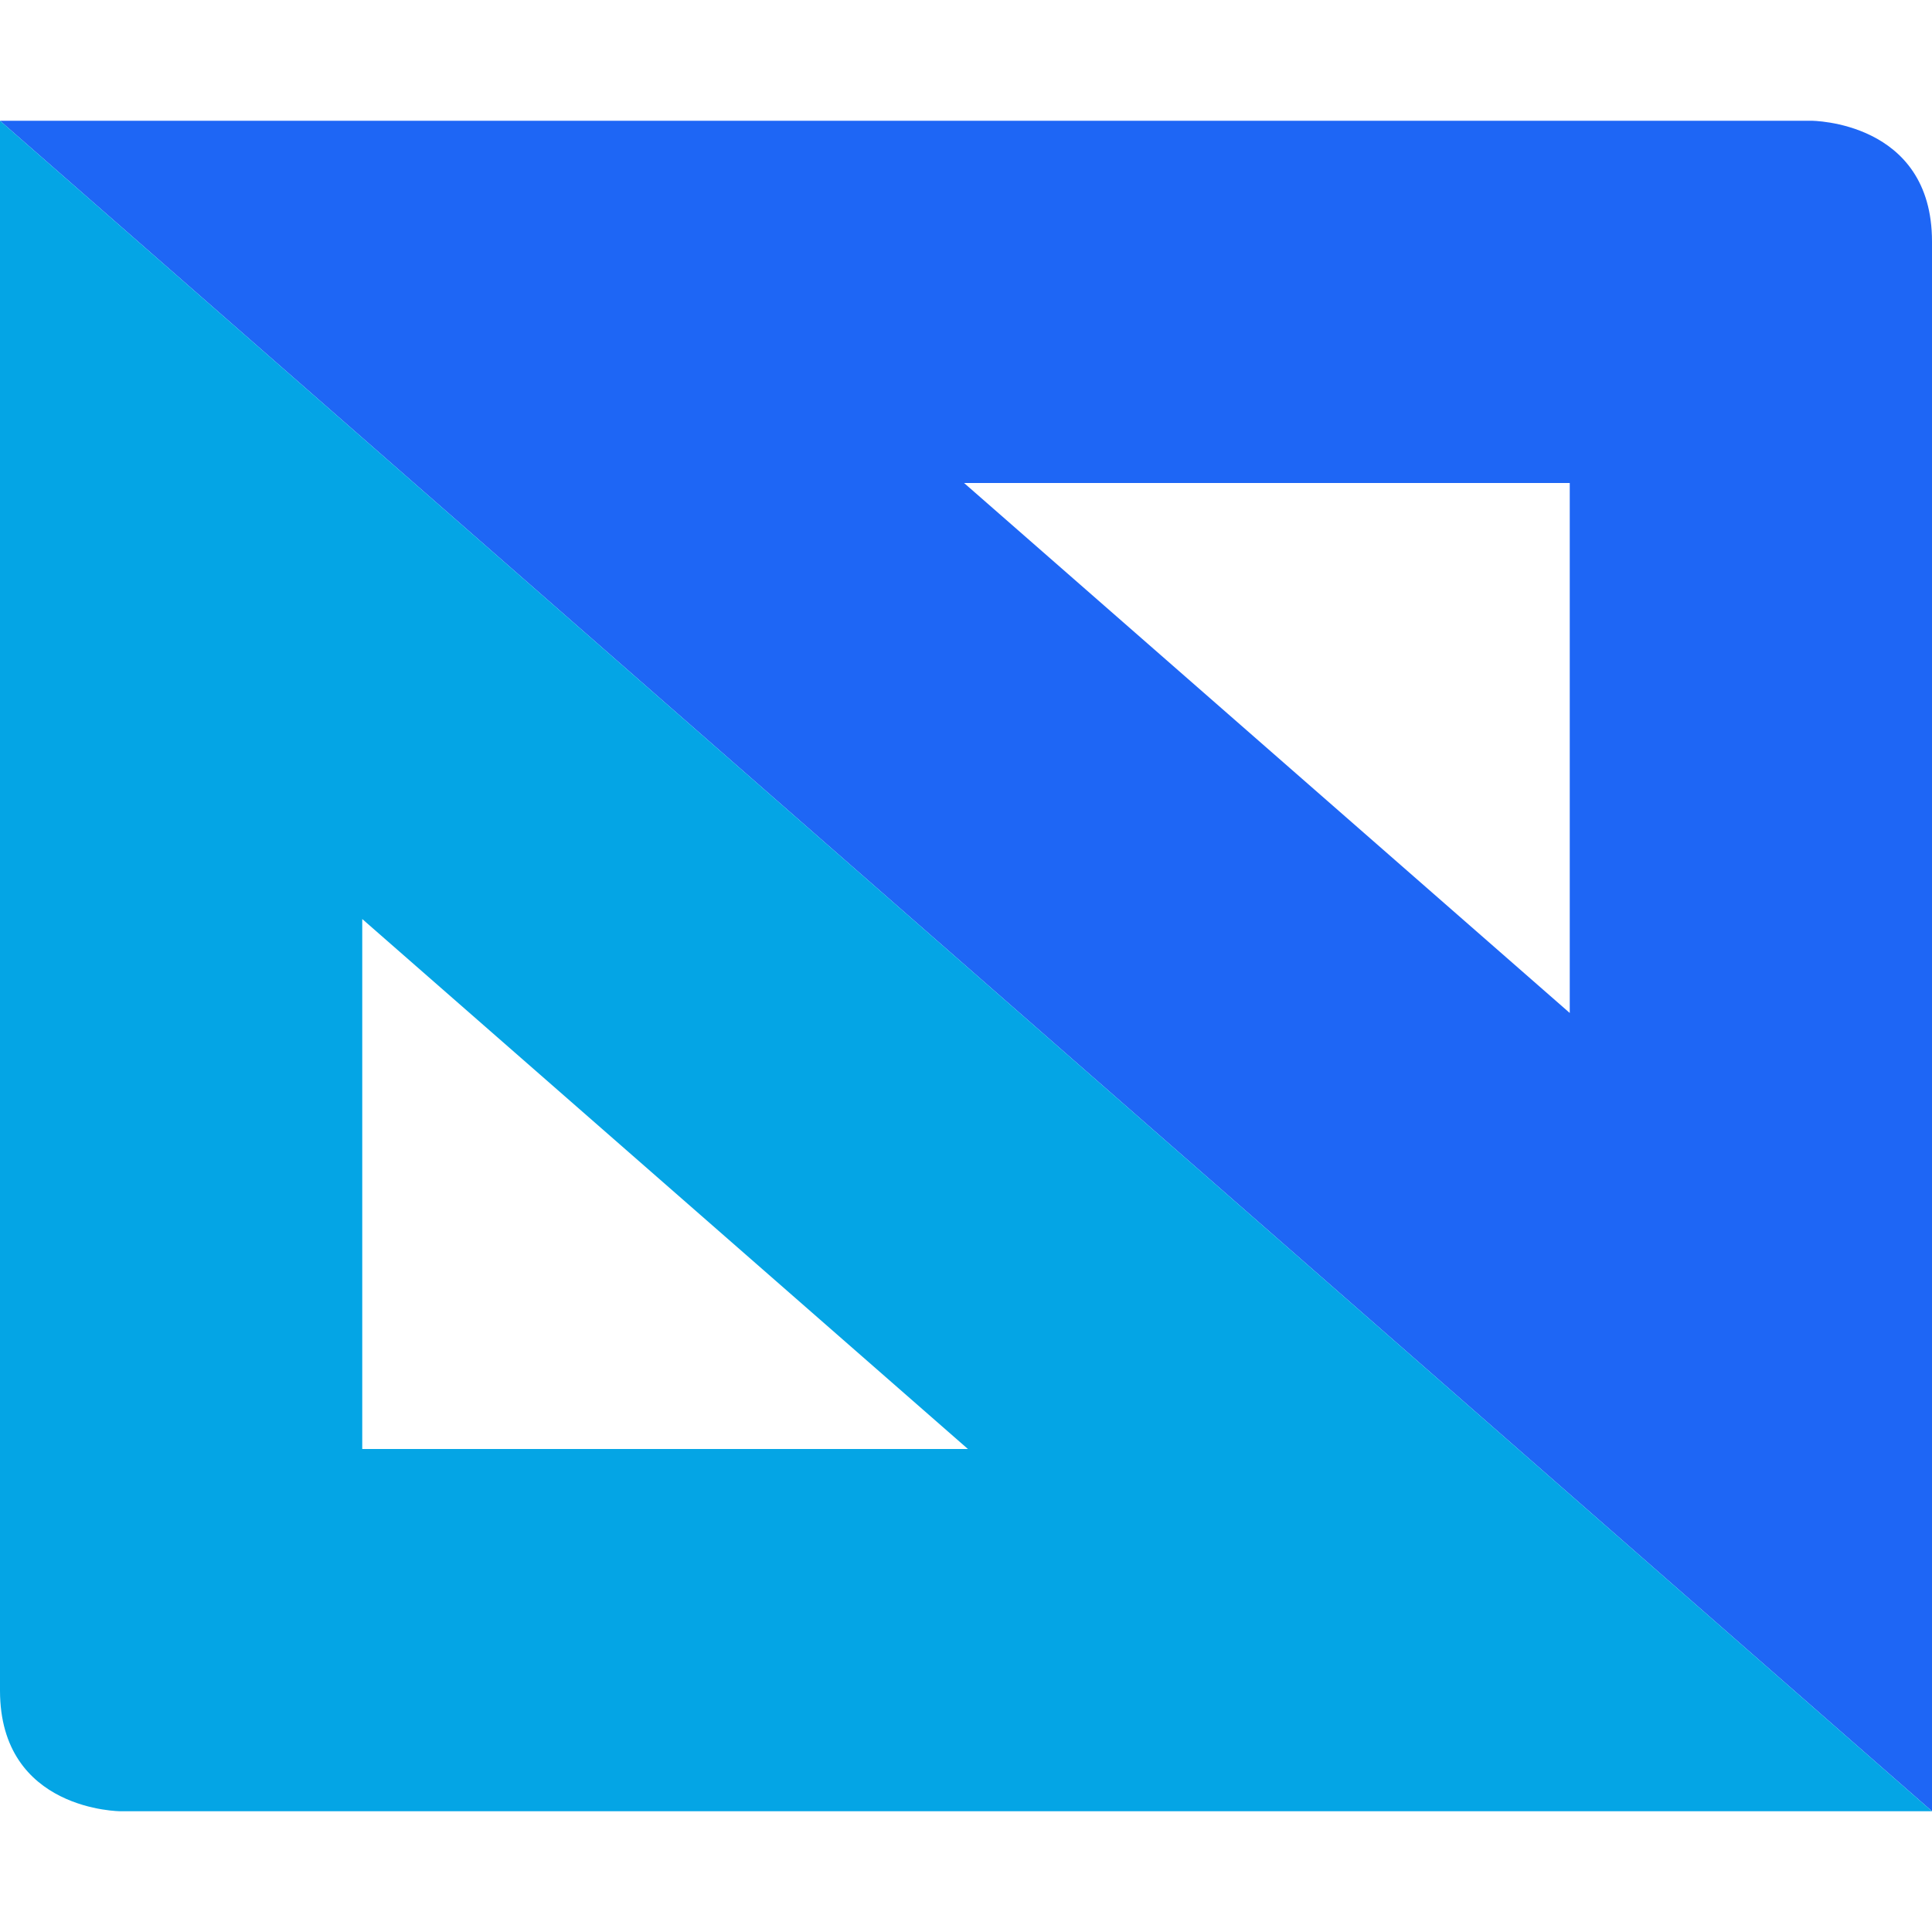 <svg xmlns="http://www.w3.org/2000/svg" width="16" height="16" version="1.1">
 <path fill="#1e66f5" d="m16 15v-13c0-1-1-1-1-1h-15l16 14zm-3-6.611-5.016-4.389h5.016v4.389z"/>
 <path fill="#04a5e5" d="m0 1v13c0 1 1 1 1 1h15l-16-14zm3 6.611 5.016 4.389h-5.016v-4.389z"/>
</svg>
